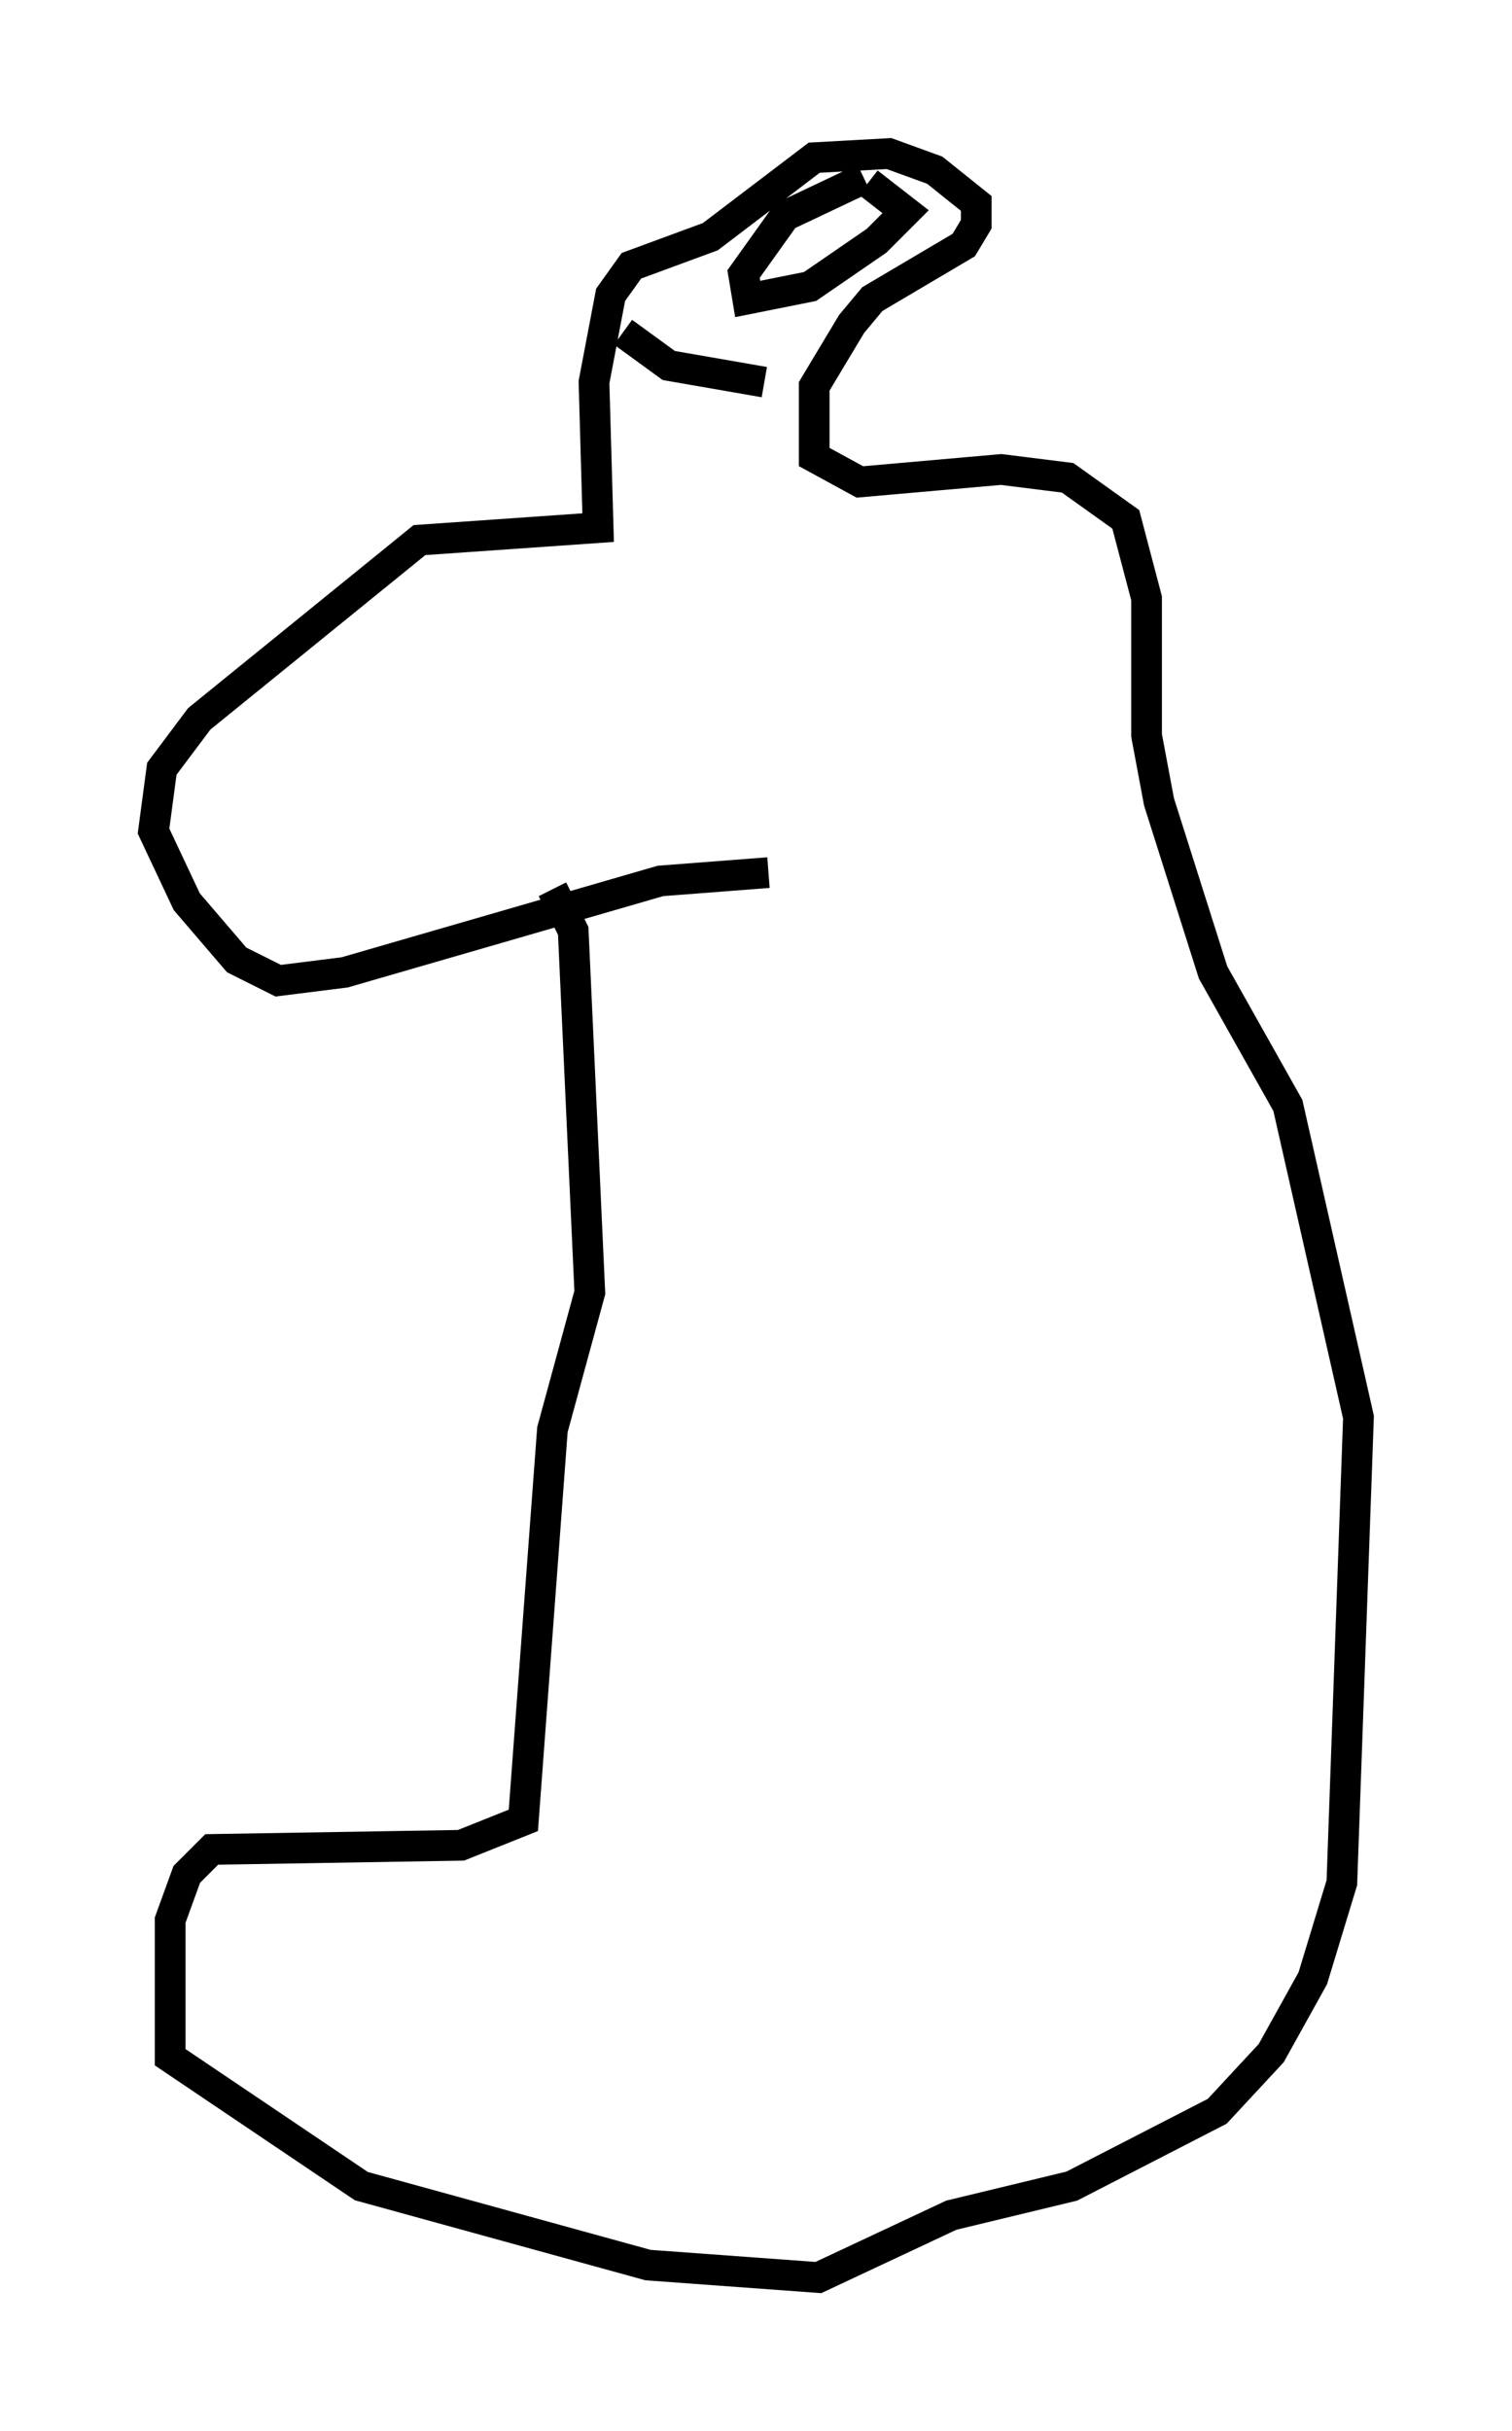 <?xml version="1.0" encoding="utf-8" ?>
<svg baseProfile="full" height="79.147" version="1.1" width="49.242" xmlns="http://www.w3.org/2000/svg" xmlns:ev="http://www.w3.org/2001/xml-events" xmlns:xlink="http://www.w3.org/1999/xlink"><defs /><rect fill="white" height="79.147" width="49.242" x="0" y="0" /><path d="M17.314, 29.086 m0.677, -0.135 l0.677, 1.353 0.541, 11.773 l-1.218, 4.465 -0.947, 12.72 l-2.03, 0.812 -8.119, 0.135 l-0.812, 0.812 -0.541, 1.488 l0.0, 4.465 6.225, 4.195 l9.337, 2.571 5.548, 0.406 l4.33, -2.03 3.924, -0.947 l4.736, -2.436 1.759, -1.894 l1.353, -2.436 0.947, -3.112 l0.541, -15.155 -2.3, -10.149 l-2.436, -4.33 -1.759, -5.548 l-0.406, -2.165 0.0, -4.465 l-0.677, -2.571 -1.894, -1.353 l-2.165, -0.271 -4.601, 0.406 l-1.488, -0.812 0.0, -2.3 l1.218, -2.03 0.677, -0.812 l2.977, -1.759 0.406, -0.677 l0.0, -0.677 -1.353, -1.083 l-1.488, -0.541 -2.436, 0.135 l-3.383, 2.571 -2.571, 0.947 l-0.677, 0.947 -0.541, 2.842 l0.135, 4.736 -5.819, 0.406 l-7.172, 5.819 -1.218, 1.624 l-0.271, 2.03 1.083, 2.3 l1.624, 1.894 1.353, 0.677 l2.165, -0.271 10.284, -2.977 l3.518, -0.271 m-2.165, -19.486 l0.0, 0.0 m5.413, -2.977 l1.218, 0.947 -0.947, 0.947 l-2.165, 1.488 -2.03, 0.406 l-0.135, -0.812 1.353, -1.894 l2.571, -1.218 m-7.848, 5.007 l1.488, 1.083 3.112, 0.541 " fill="none" stroke="black" stroke-width="1" /></svg>